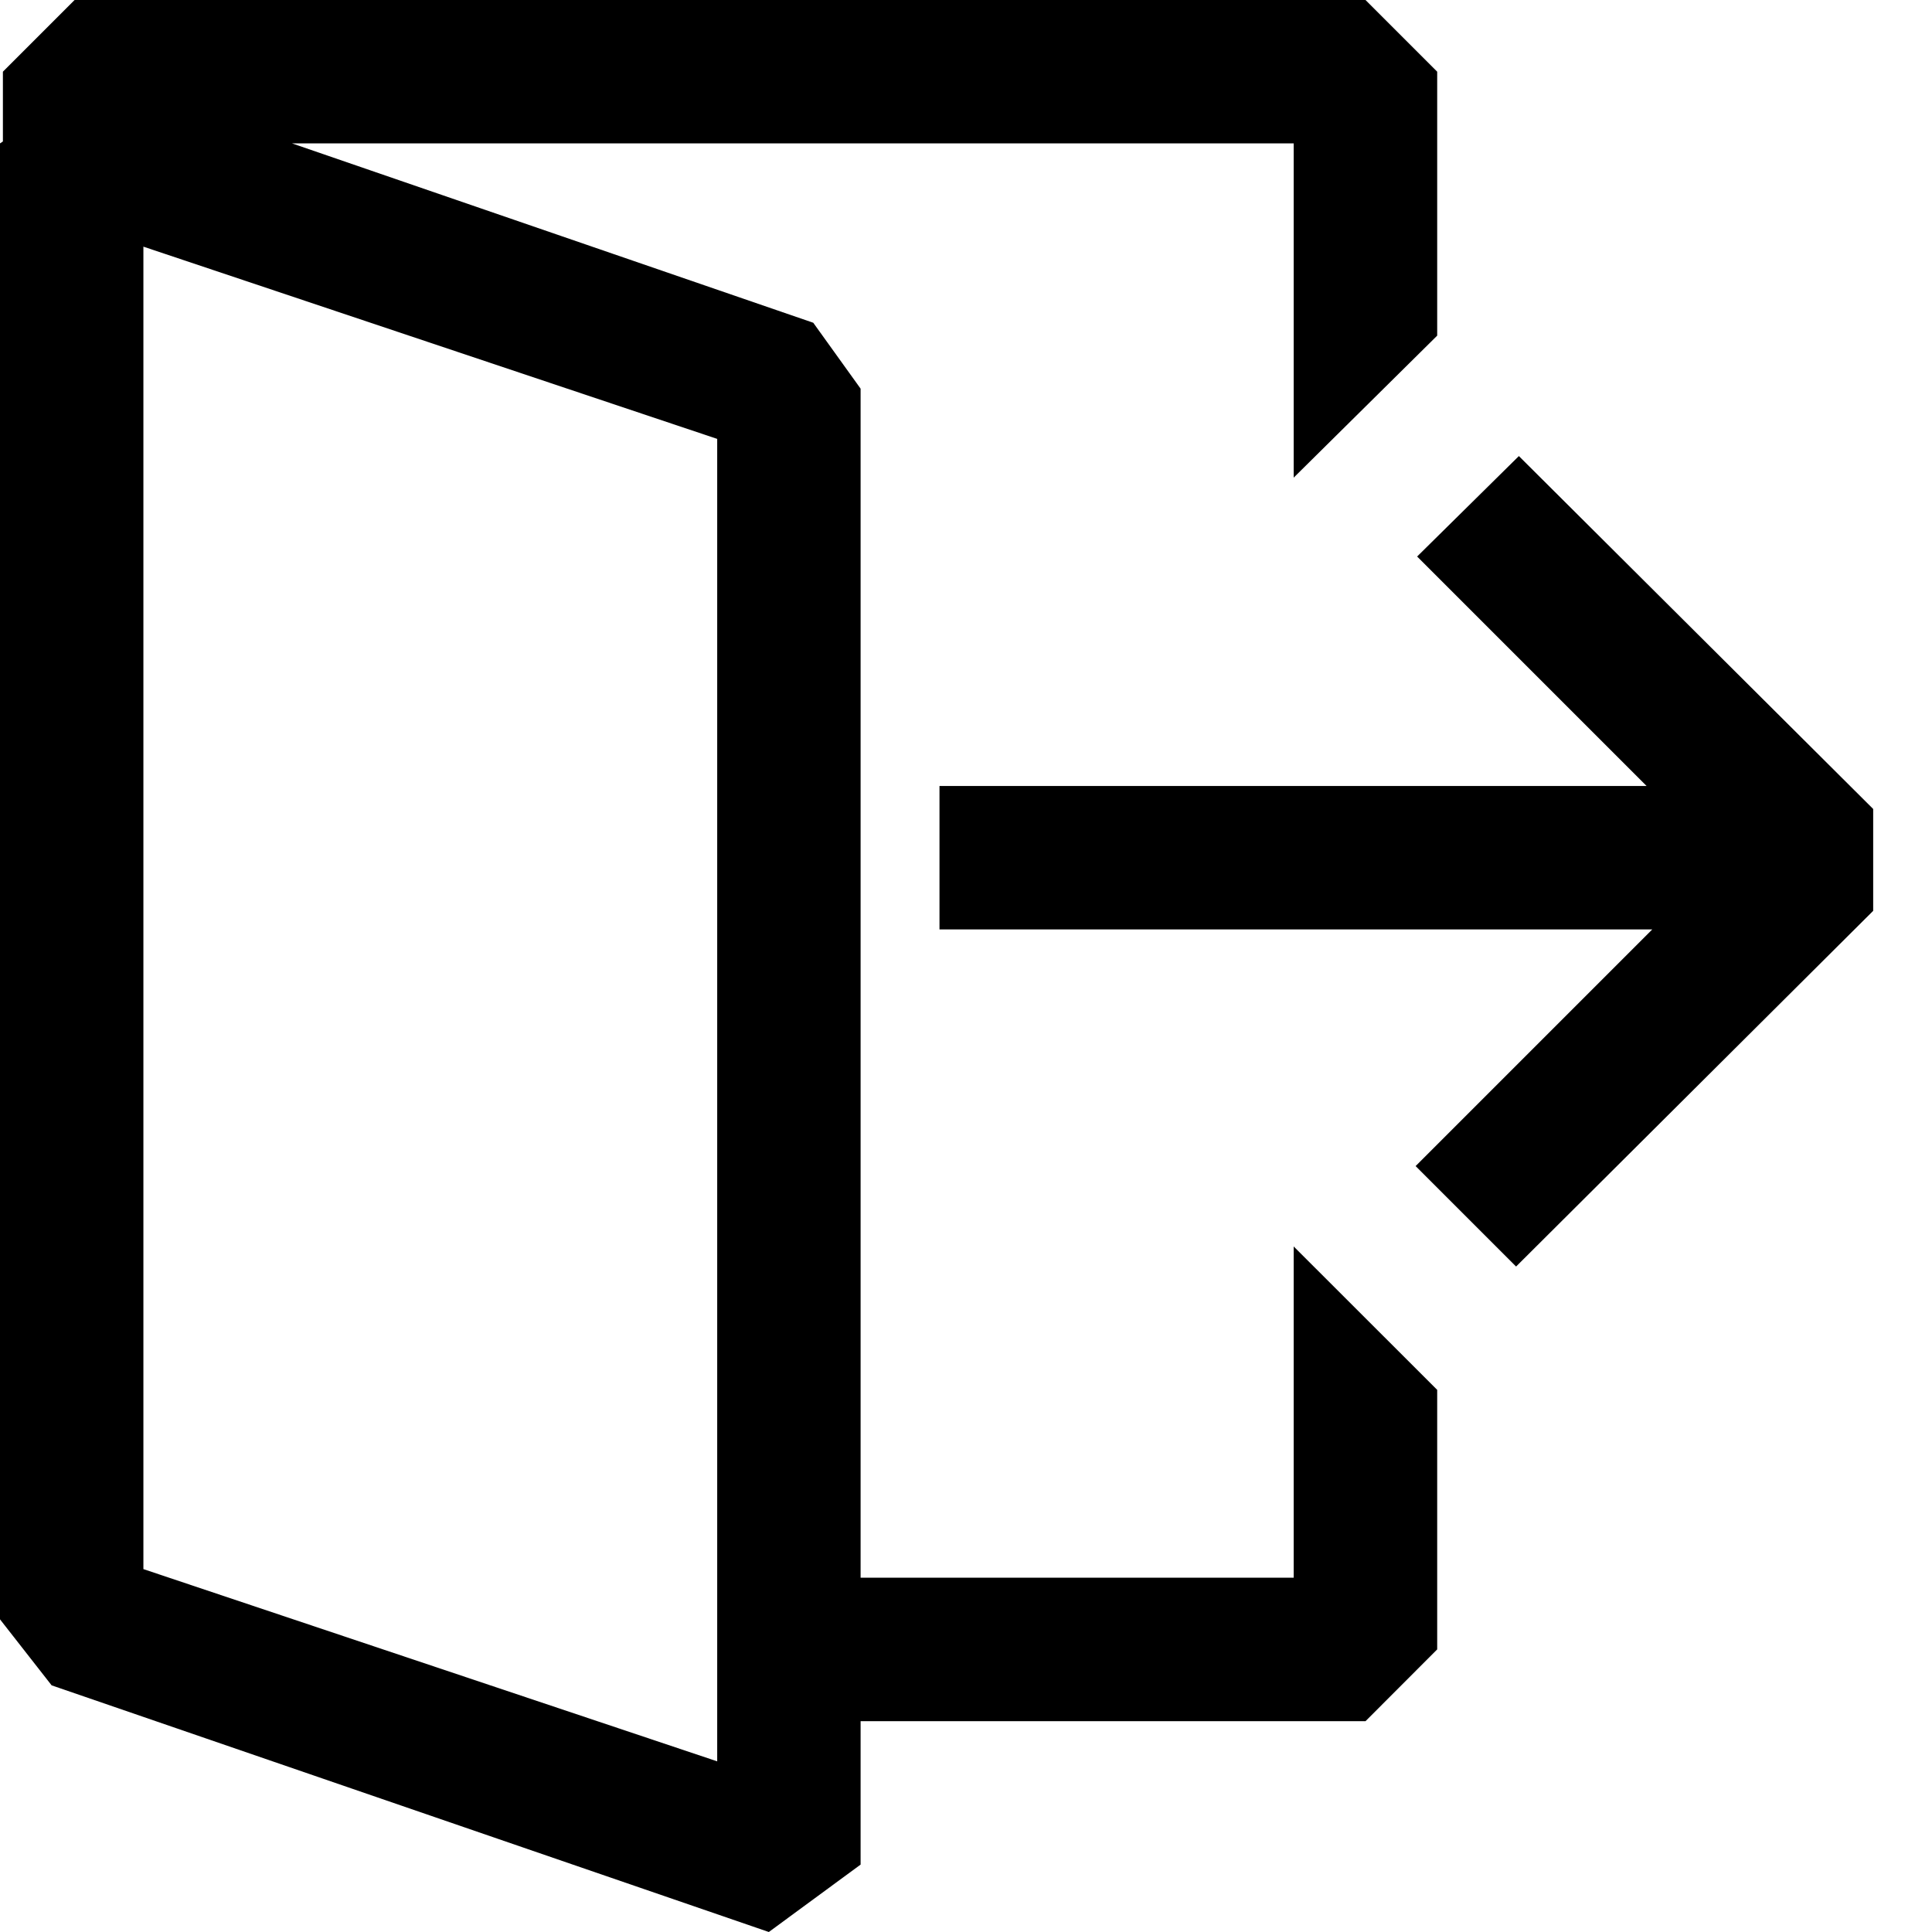 <svg width="18" height="18" viewBox="0 0 18 18" fill="none" xmlns="http://www.w3.org/2000/svg">
<g id="&#240;&#159;&#166;&#134; icon &#34;sign out&#34;">
<path id="Vector" fill-rule="evenodd" clip-rule="evenodd" d="M12.053 2.365V4.45L13.39 3.127V0.668L12.722 0H0.695L0.027 0.668V1.318L0 1.336V15.087L0.481 15.702L7.163 18L8.018 17.372V16.036H12.722L13.39 15.367V12.949L12.053 11.613V14.699H8.018V3.621L7.577 3.007L2.721 1.336H12.053V2.365ZM6.682 16.41L1.336 14.619V2.298L6.682 4.089V16.41ZM15.394 8.659H8.753V7.323H15.341L13.203 5.185L14.151 4.249L17.452 7.537V8.486L14.125 11.8L13.189 10.864L15.394 8.659Z" fill="black"/>
</g>
</svg>
